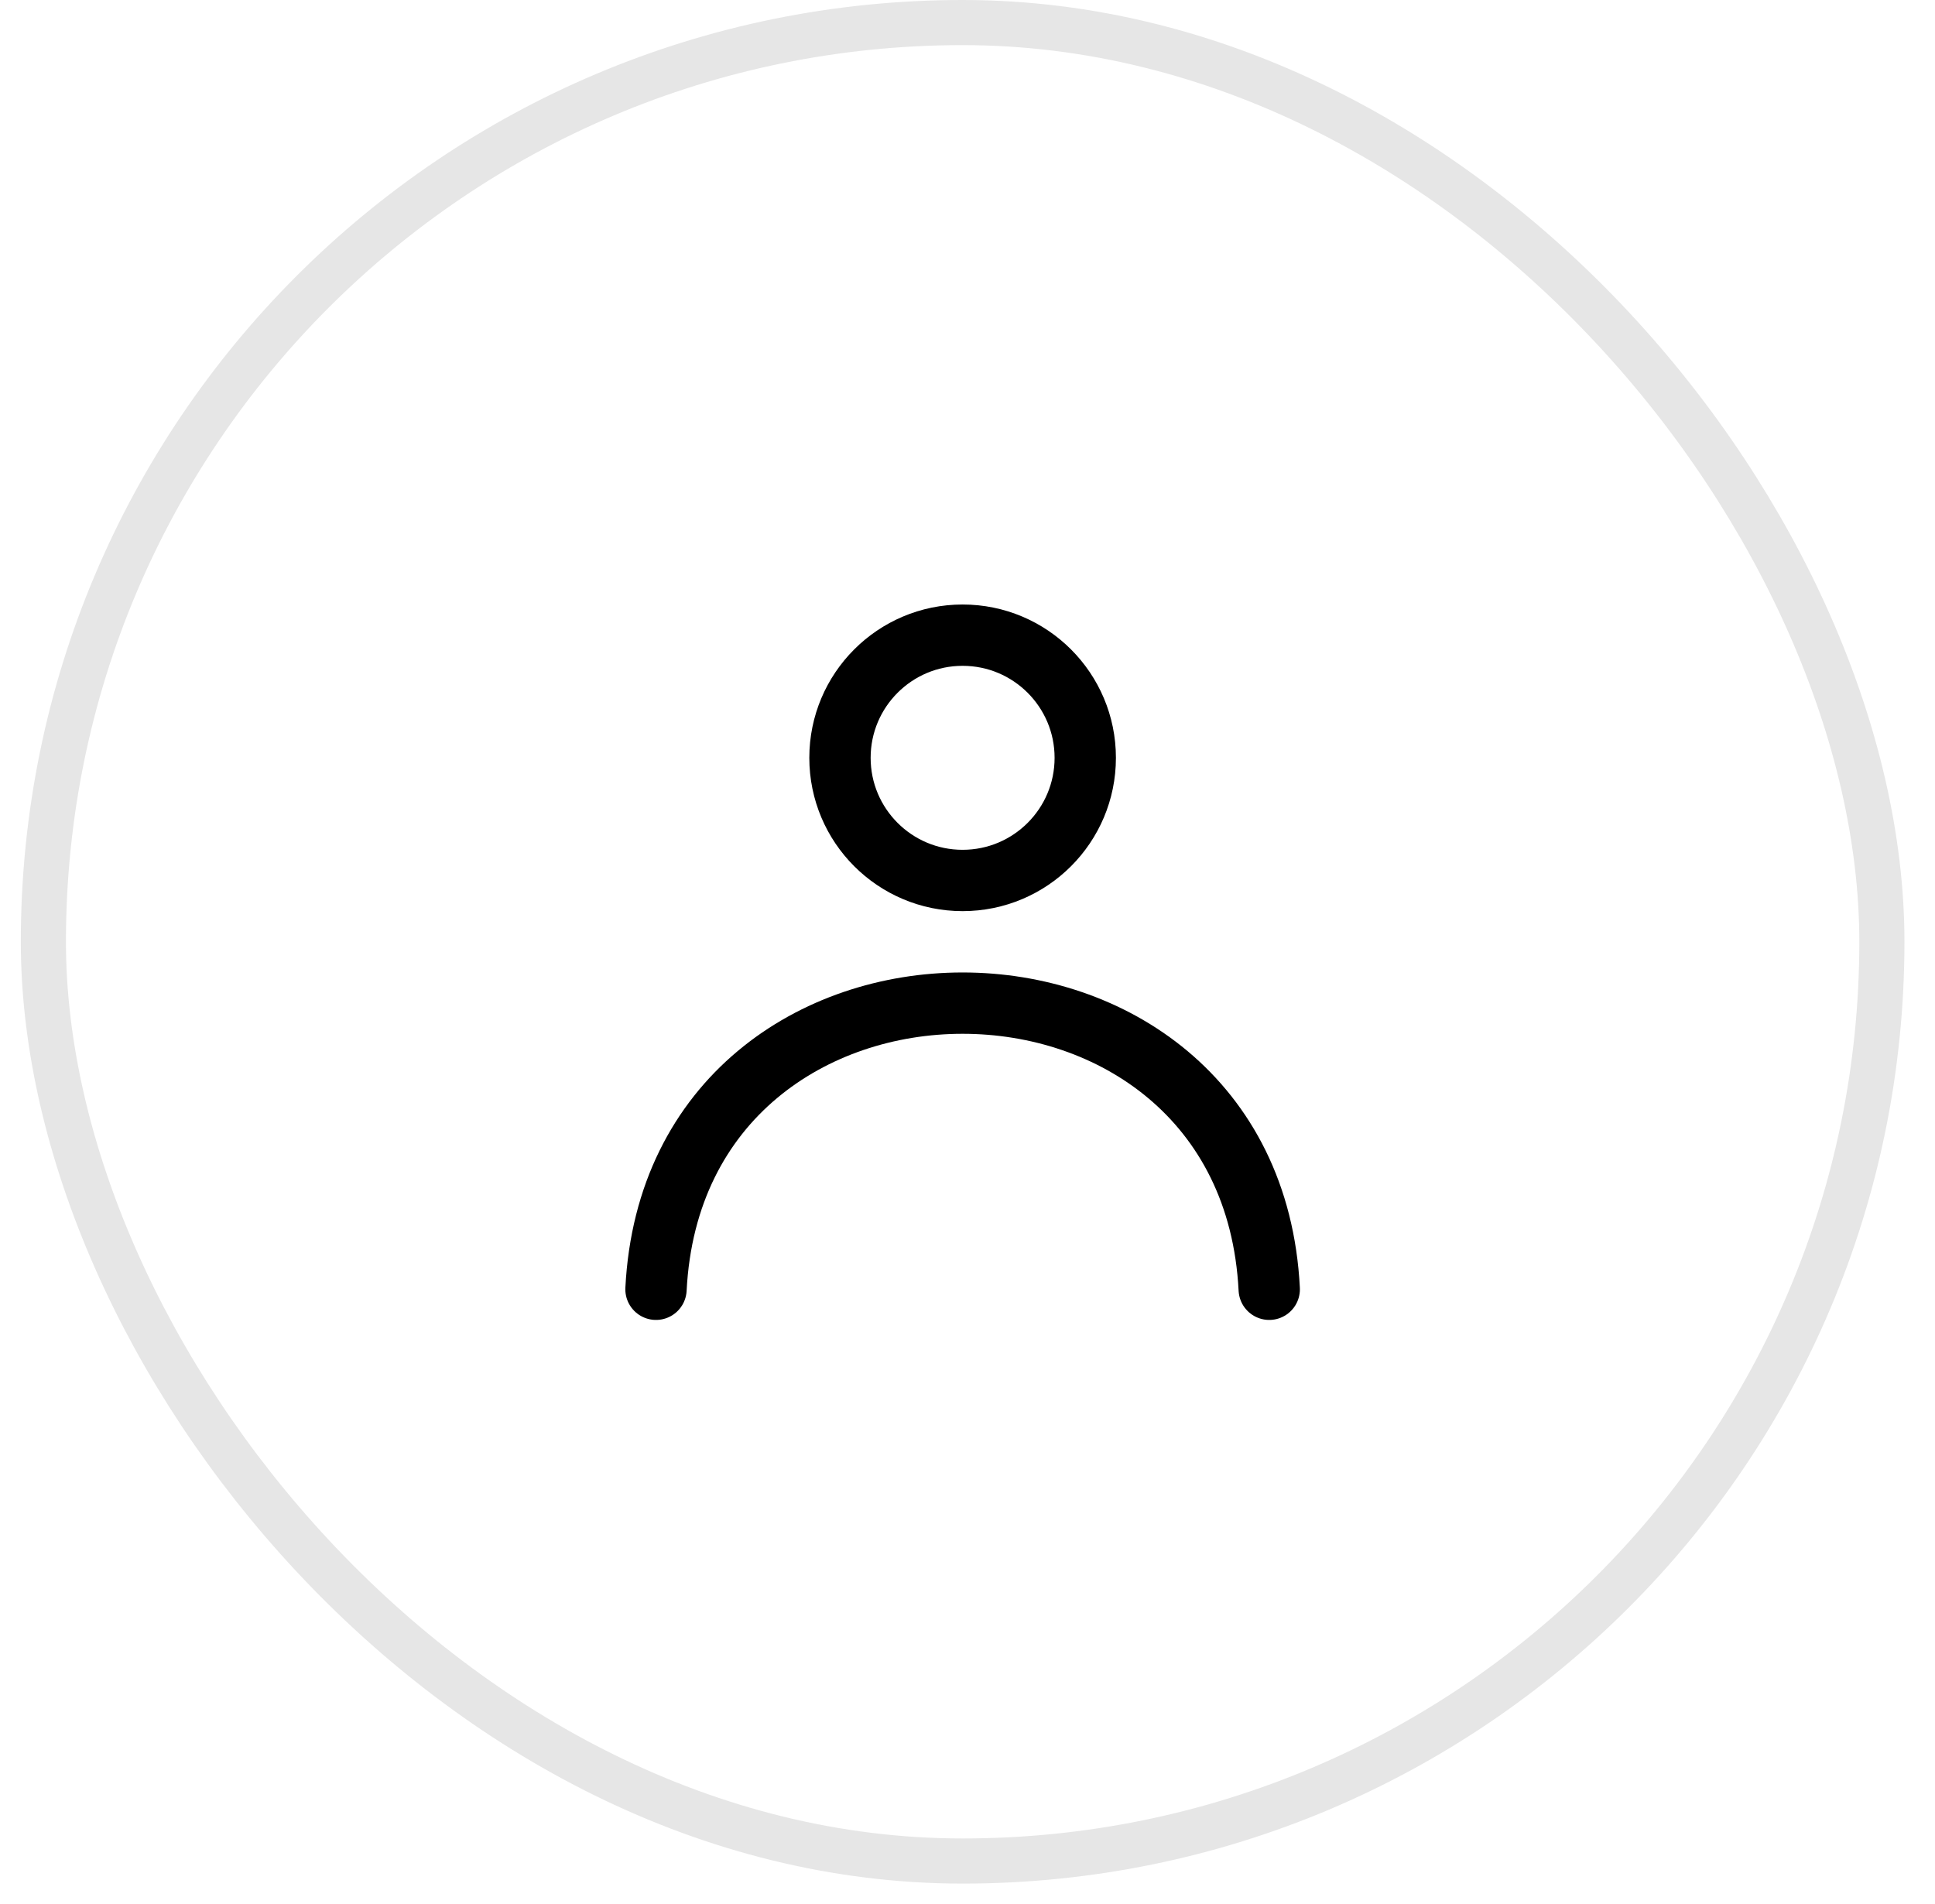 <svg width="62" height="61" viewBox="0 0 62 61" fill="none" xmlns="http://www.w3.org/2000/svg">
<rect x="1.39" y="0.723" width="58.908" height="58.908" rx="29.454" stroke="black" stroke-opacity="0.1" stroke-width="1.446"/>
<path d="M30.843 28.212C33.014 28.212 34.773 26.453 34.773 24.282C34.773 22.112 33.014 20.352 30.843 20.352C28.673 20.352 26.914 22.112 26.914 24.282C26.914 26.453 28.673 28.212 30.843 28.212Z" stroke="black" stroke-width="1.965" stroke-linecap="round" stroke-linejoin="round"/>
<path d="M40.668 41.311C40.045 29.086 21.641 29.086 21.019 41.311" stroke="black" stroke-width="1.965" stroke-linecap="round" stroke-linejoin="round"/>
</svg>
